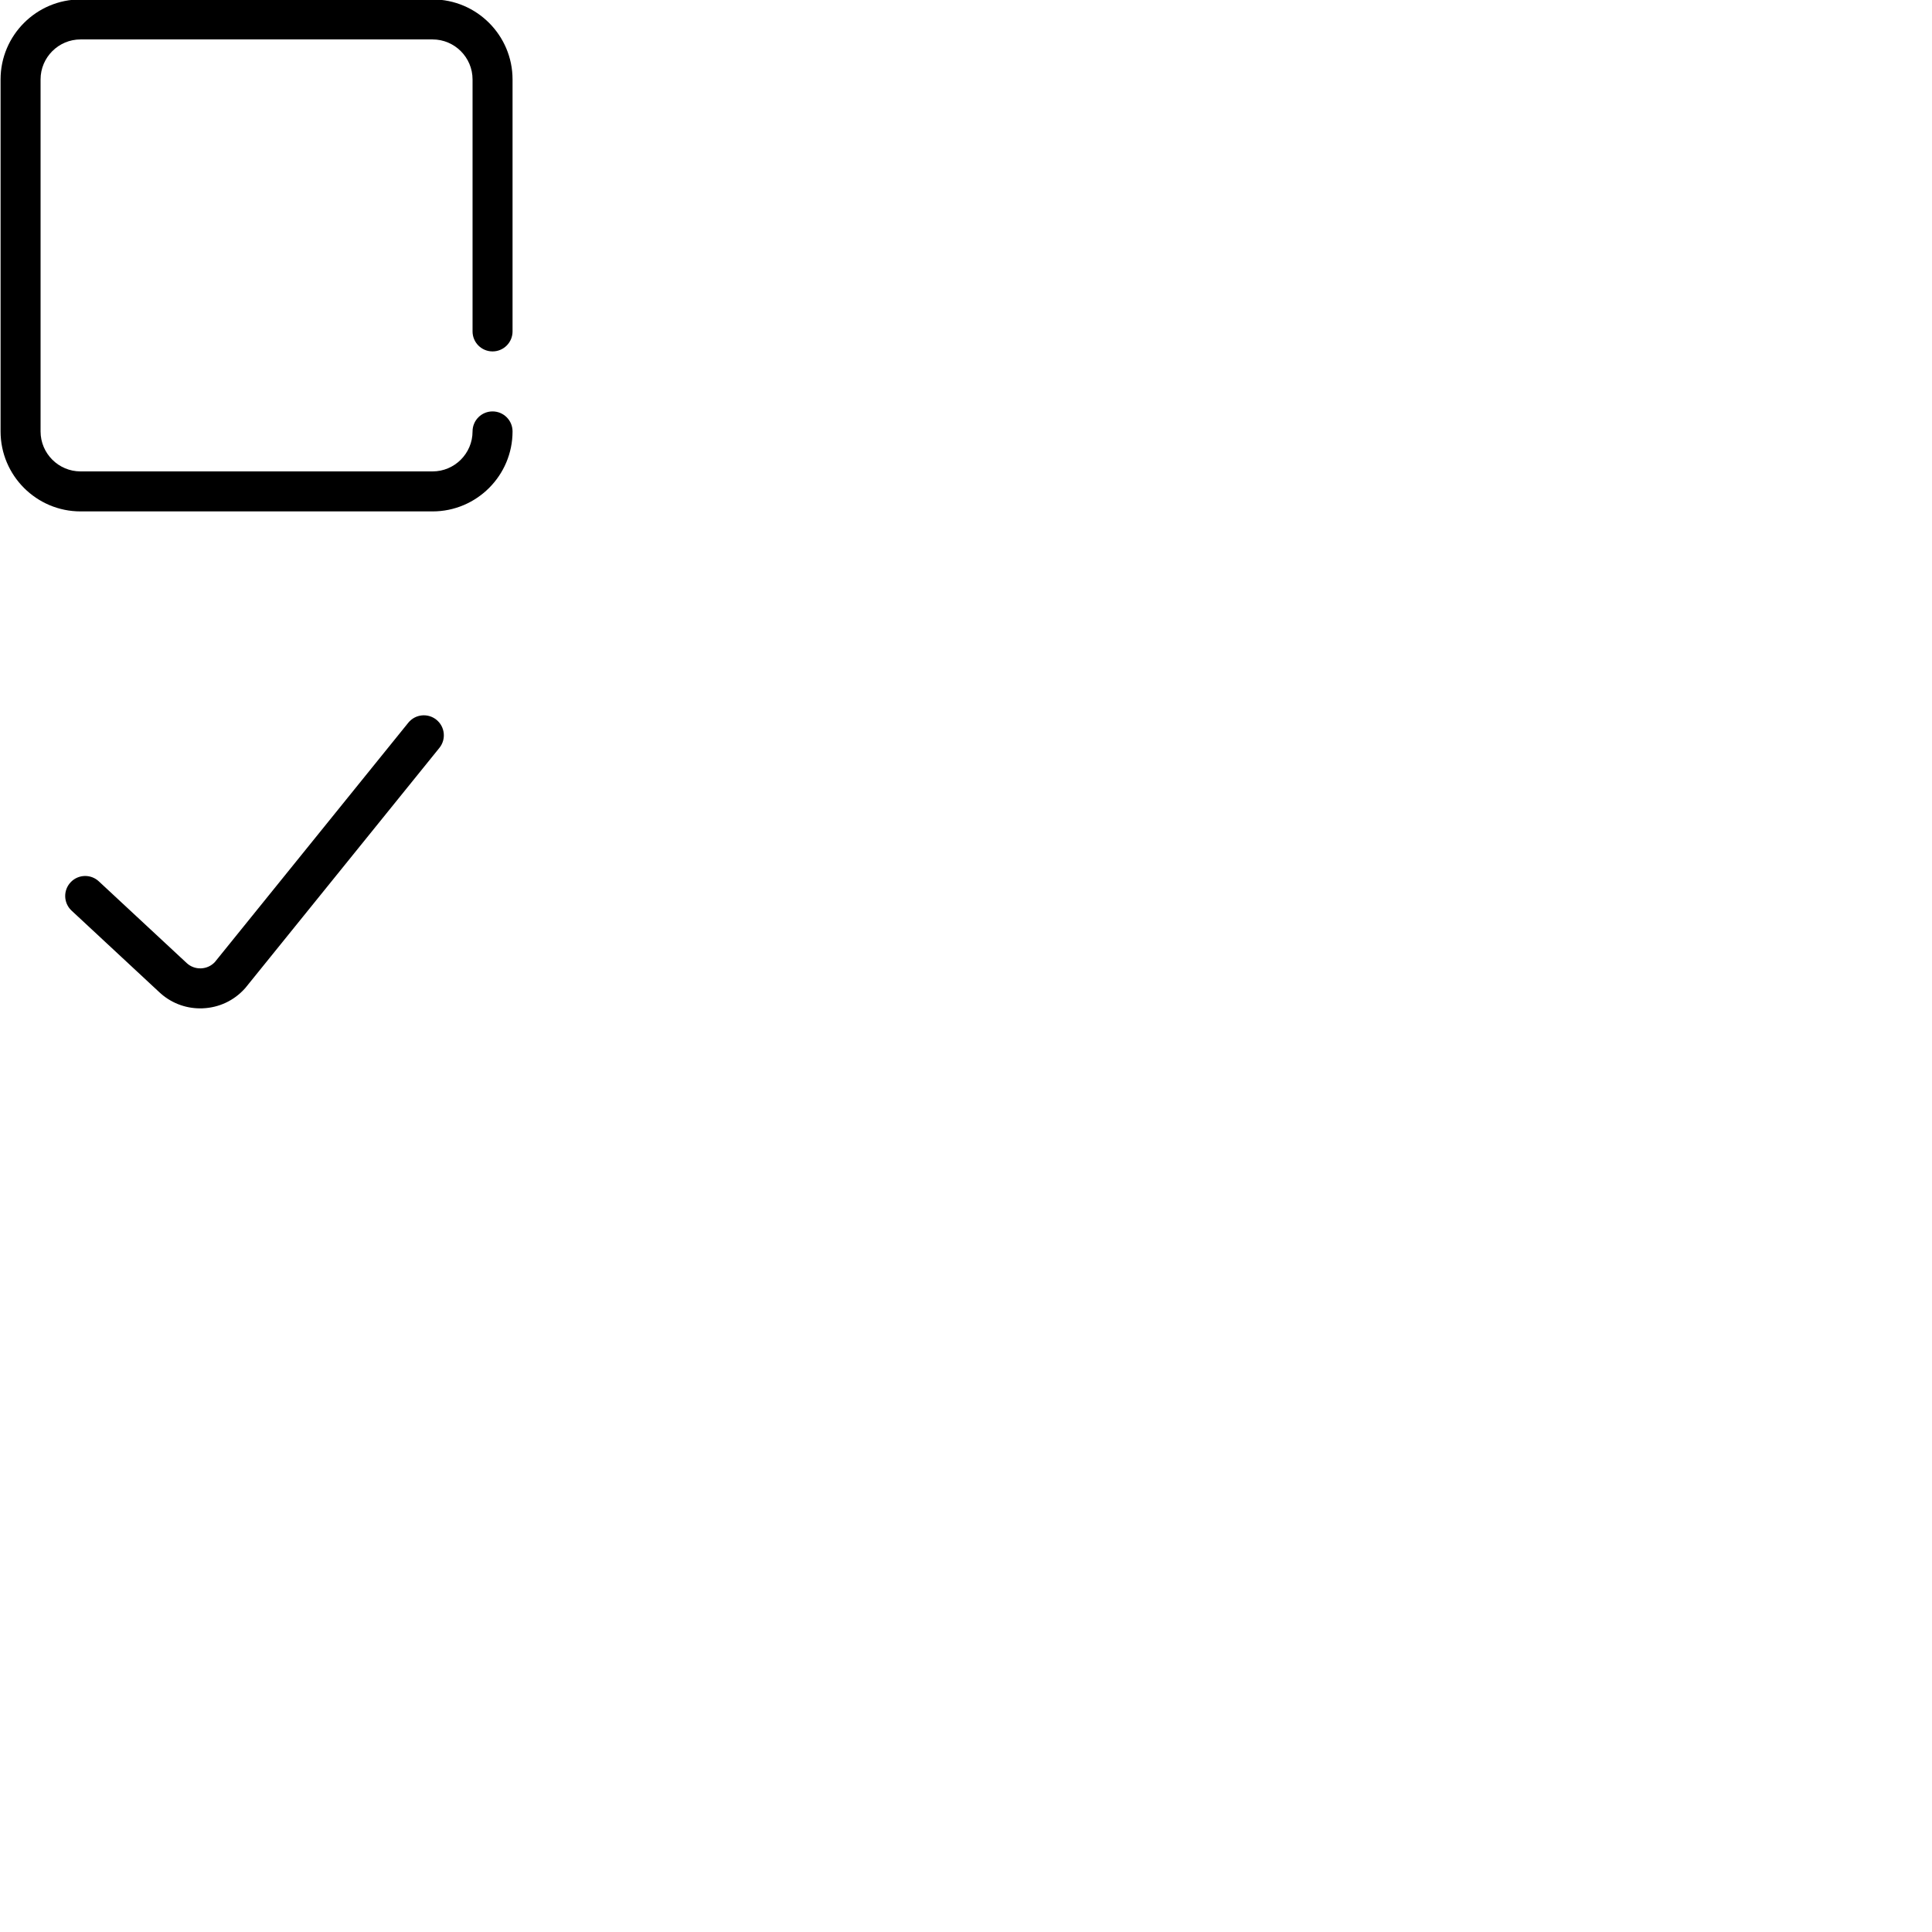 <?xml version="1.0" encoding="iso-8859-1"?>
<!-- Generator: Adobe Illustrator 19.0.0, SVG Export Plug-In . SVG Version: 6.00 Build 0)  -->
<svg version="1.1" id="Capa_1" xmlns="http://www.w3.org/2000/svg" xmlns:xlink="http://www.w3.org/1999/xlink" x="0px" y="0px" viewBox="0 0 512.001 512.001" style="enable-background:new 0 0 512.001 512.001;" xml:space="preserve">
	<g transform="translate(0,-161.533)">
		<g transform="matrix(0.265,0,0,0.265,0.151,161.382)">
			<g>
				<path
					d="m 492,352 c 11.046,0 20,-8.954 20,-20 V 80 C 512,35.888 476.112,0 432,0 H 80 C 35.888,0 0,35.888 0,80 v 352 c 0,44.112 35.888,80 80,80 h 352 c 44.112,0 80,-35.888 80,-80 0,-11.046 -8.954,-20 -20,-20 -11.046,0 -20,8.954 -20,20 0,22.056 -17.944,40 -40,40 H 80 C 57.944,472 40,454.056 40,432 V 80 C 40,57.944 57.944,40 80,40 h 352 c 22.056,0 40,17.944 40,40 v 252 c 0,11.046 8.954,20 20,20 z" />
			</g>
		</g>
	</g>
	<g transform="matrix(0.265,0,0,0.265,-195.64,246.805)">
		<path
			d="m 1174.653,-211.596 c -8.611,-6.92 -21.2,-5.547 -28.118,3.063 L 953.148,30.74 C 949.536,34.603 944.654,36.841 939.351,37.054 933.892,37.274 928.722,35.324 924.828,31.623 L 837.305,-49.758 c -7.975,-7.643 -20.634,-7.374 -28.278,0.599 -7.643,7.974 -7.375,20.634 0.599,28.278 l 87.582,81.439 c 11.26,10.703 25.83,16.515 41.268,16.515 0.825,0 1.655,-0.017 2.484,-0.051 C 957.312,76.364 972.331,69.287 983.248,57.095 c 0.237,-0.265 0.467,-0.537 0.691,-0.814 L 1177.716,-183.478 c 6.918,-8.611 5.547,-21.199 -3.063,-28.118 z" />
	</g>
</svg>
